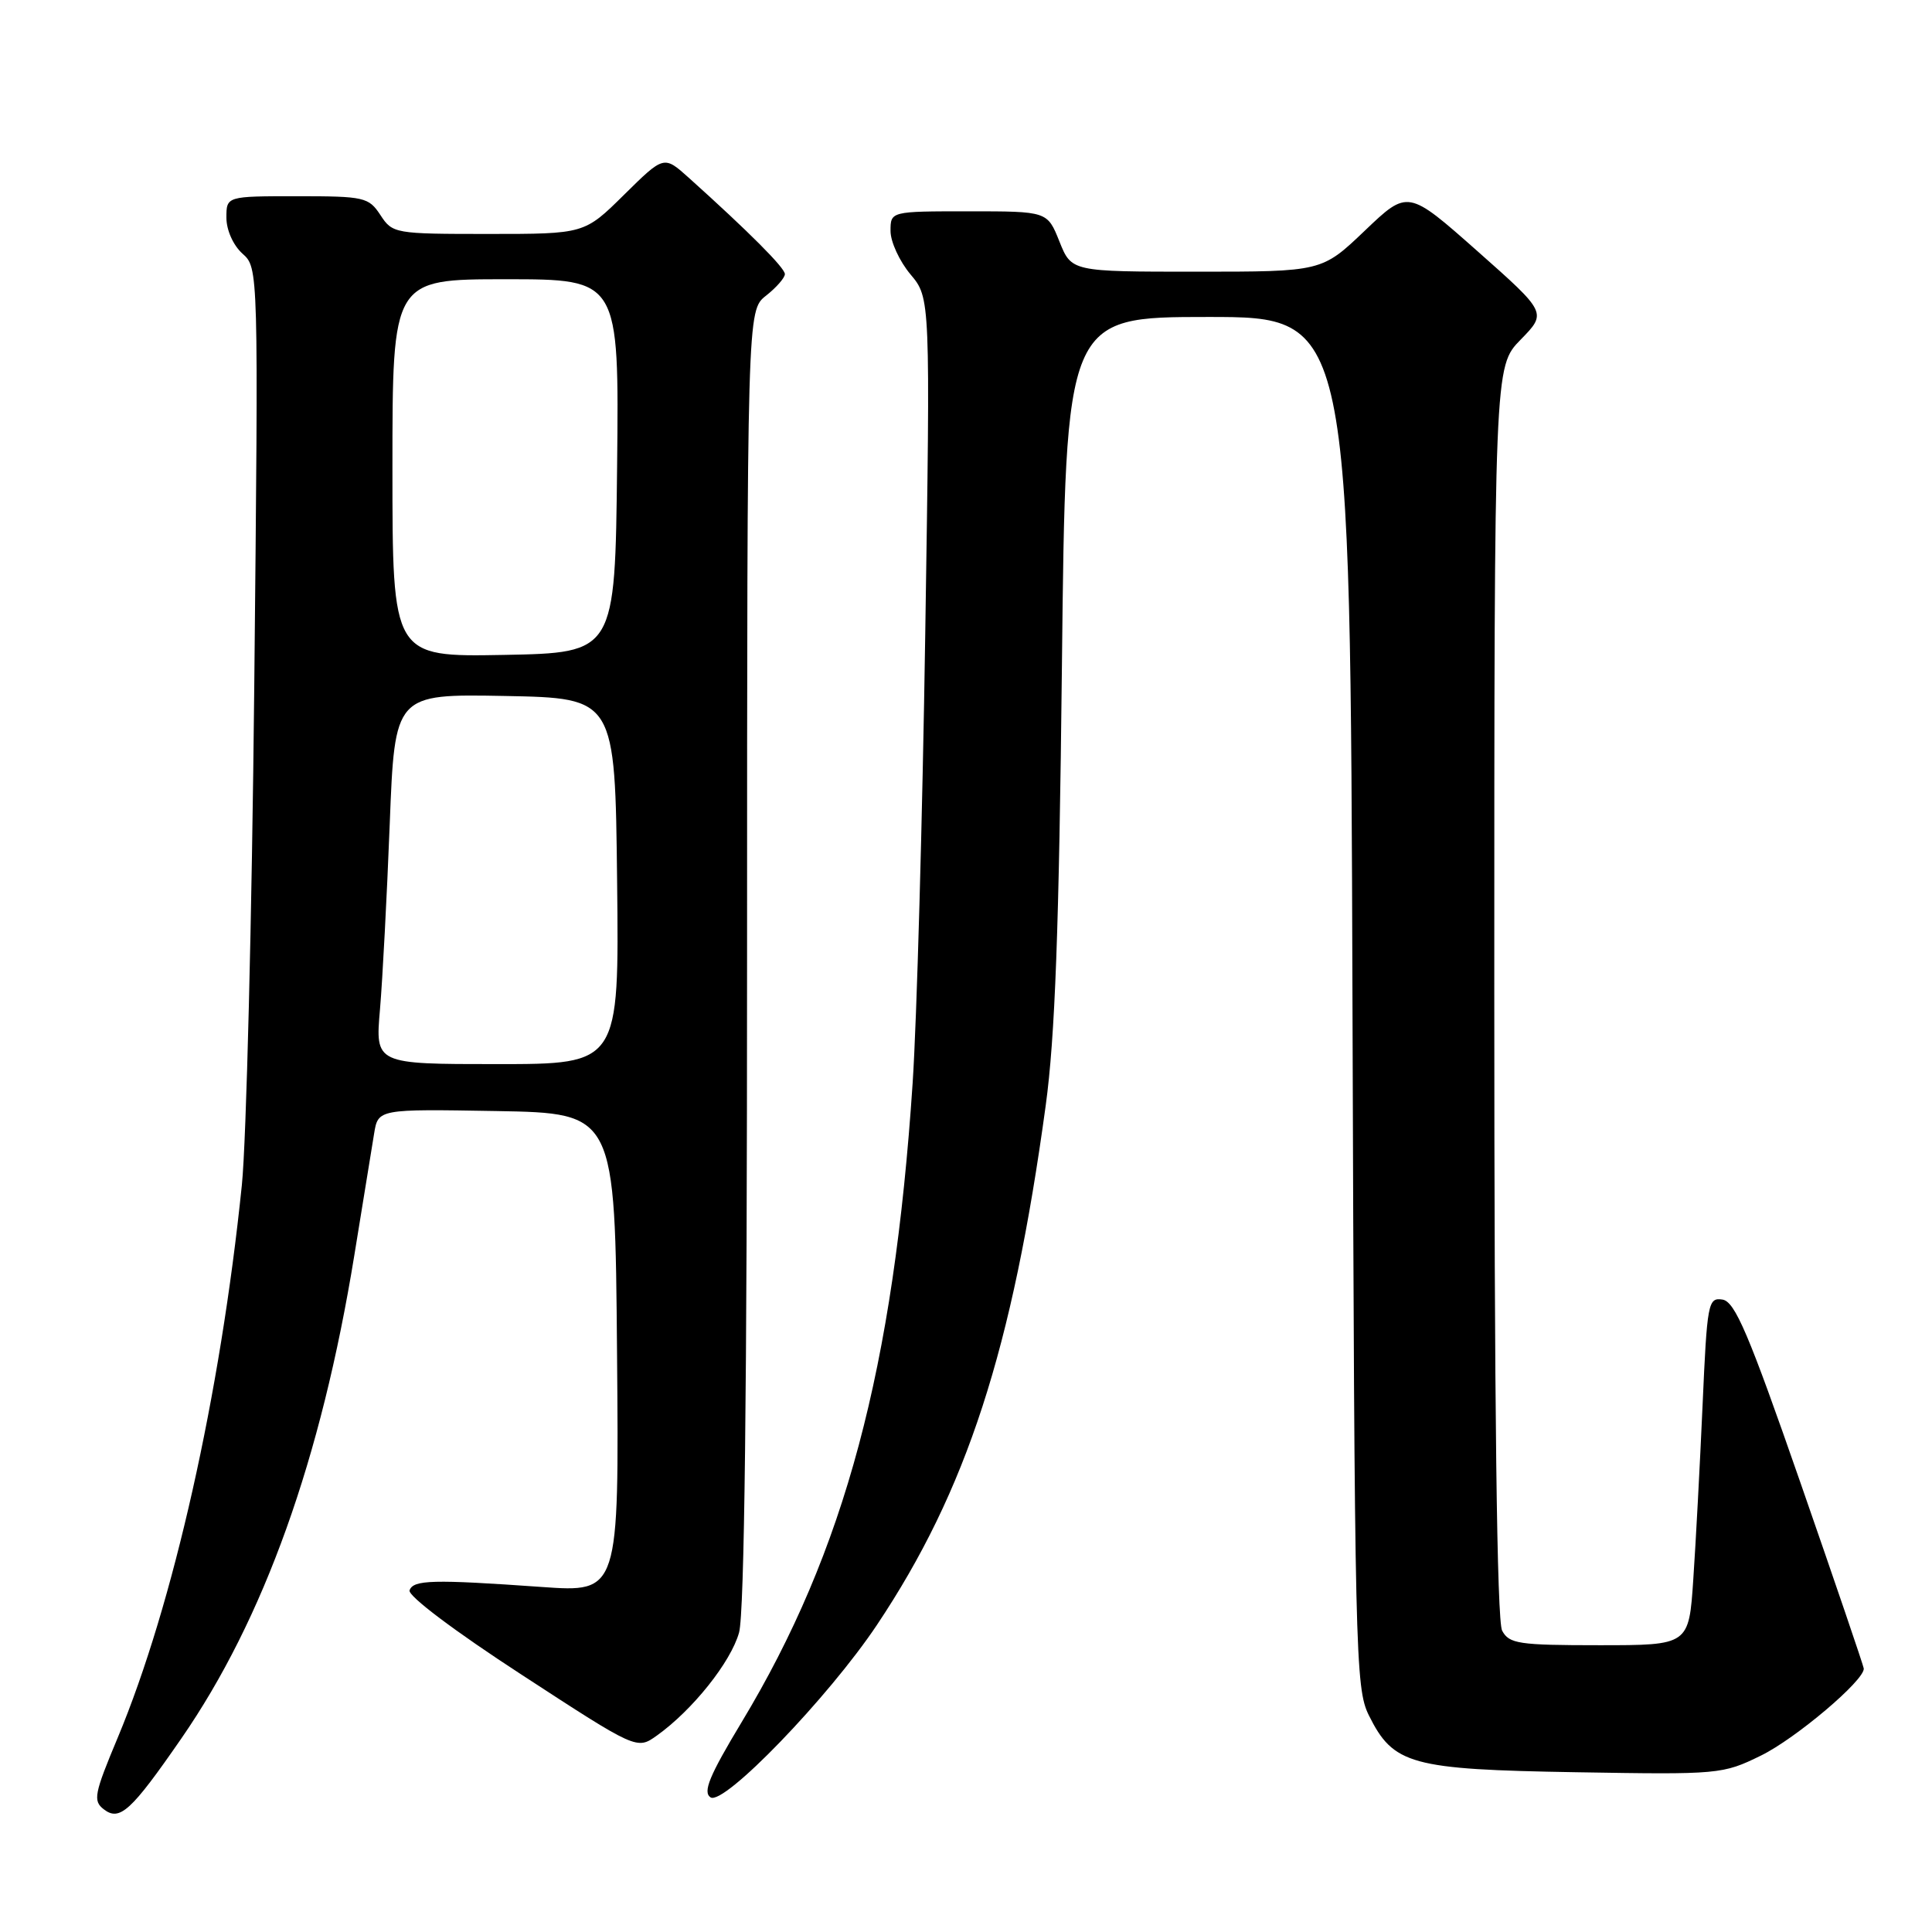<?xml version="1.0" encoding="UTF-8" standalone="no"?>
<!DOCTYPE svg PUBLIC "-//W3C//DTD SVG 1.1//EN" "http://www.w3.org/Graphics/SVG/1.1/DTD/svg11.dtd" >
<svg xmlns="http://www.w3.org/2000/svg" xmlns:xlink="http://www.w3.org/1999/xlink" version="1.1" viewBox="0 0 256 256">
 <g >
 <path fill="currentColor"
d=" M 24.02 230.37 C 34.97 214.54 42.56 193.34 46.95 166.33 C 48.09 159.27 49.27 152.03 49.57 150.22 C 50.10 146.95 50.10 146.95 65.80 147.22 C 81.50 147.50 81.50 147.50 81.76 179.26 C 82.03 211.01 82.03 211.01 71.76 210.28 C 57.34 209.26 54.75 209.33 54.27 210.73 C 54.02 211.45 60.26 216.15 69.12 221.91 C 84.39 231.86 84.39 231.86 87.04 229.97 C 91.75 226.61 96.84 220.24 97.93 216.32 C 98.64 213.76 98.99 184.14 98.99 126.82 C 99.00 41.15 99.00 41.15 101.50 39.18 C 102.87 38.10 104.00 36.81 104.00 36.32 C 104.00 35.49 99.25 30.73 91.24 23.53 C 87.97 20.60 87.97 20.60 82.70 25.80 C 77.44 31.00 77.44 31.00 64.74 31.00 C 52.30 31.00 52.01 30.95 50.41 28.50 C 48.85 26.13 48.29 26.00 39.38 26.00 C 30.00 26.00 30.00 26.00 30.00 28.85 C 30.00 30.48 30.90 32.50 32.12 33.60 C 34.25 35.50 34.25 35.50 33.69 91.00 C 33.38 121.53 32.64 151.22 32.05 157.00 C 29.20 184.84 22.95 212.66 15.60 230.25 C 12.48 237.70 12.30 238.62 13.75 239.74 C 15.86 241.37 17.37 239.99 24.02 230.37 Z  M 116.20 215.31 C 128.07 197.54 134.15 178.85 138.56 146.50 C 139.80 137.43 140.33 123.21 140.71 88.25 C 141.21 42.00 141.21 42.00 160.07 42.00 C 178.92 42.00 178.92 42.00 179.21 132.75 C 179.49 219.32 179.59 223.67 181.38 227.29 C 184.63 233.83 186.92 234.46 208.83 234.83 C 227.81 235.15 228.26 235.11 233.34 232.62 C 237.94 230.37 247.06 222.65 246.96 221.09 C 246.94 220.77 243.17 209.70 238.58 196.50 C 231.69 176.68 229.89 172.45 228.23 172.20 C 226.33 171.91 226.20 172.62 225.60 186.20 C 225.25 194.06 224.70 204.44 224.37 209.25 C 223.79 218.00 223.79 218.00 211.93 218.00 C 201.23 218.00 199.97 217.81 199.04 216.07 C 198.35 214.78 198.00 186.50 198.00 131.36 C 198.00 48.58 198.00 48.58 201.49 45.01 C 204.98 41.44 204.98 41.44 195.77 33.28 C 186.55 25.12 186.55 25.12 180.85 30.56 C 175.15 36.00 175.15 36.00 158.57 36.00 C 141.98 36.00 141.98 36.00 140.38 32.00 C 138.78 28.00 138.78 28.00 128.39 28.00 C 118.00 28.00 118.00 28.00 118.00 30.61 C 118.00 32.04 119.19 34.62 120.64 36.35 C 123.28 39.49 123.28 39.49 122.60 84.00 C 122.23 108.47 121.48 135.25 120.93 143.50 C 118.42 181.28 111.94 205.53 98.28 228.18 C 93.99 235.30 93.10 237.46 94.15 238.16 C 95.89 239.31 109.78 224.92 116.20 215.31 Z  M 50.35 133.75 C 50.69 129.76 51.27 118.73 51.64 109.22 C 52.31 91.95 52.31 91.95 66.90 92.22 C 81.50 92.50 81.50 92.50 81.77 116.75 C 82.04 141.00 82.04 141.00 65.88 141.00 C 49.72 141.00 49.72 141.00 50.35 133.75 Z  M 52.00 62.03 C 52.00 37.00 52.00 37.00 67.02 37.00 C 82.03 37.00 82.03 37.00 81.77 61.75 C 81.50 86.50 81.50 86.50 66.75 86.78 C 52.00 87.05 52.00 87.05 52.00 62.03 Z "/>
</g>
</svg>